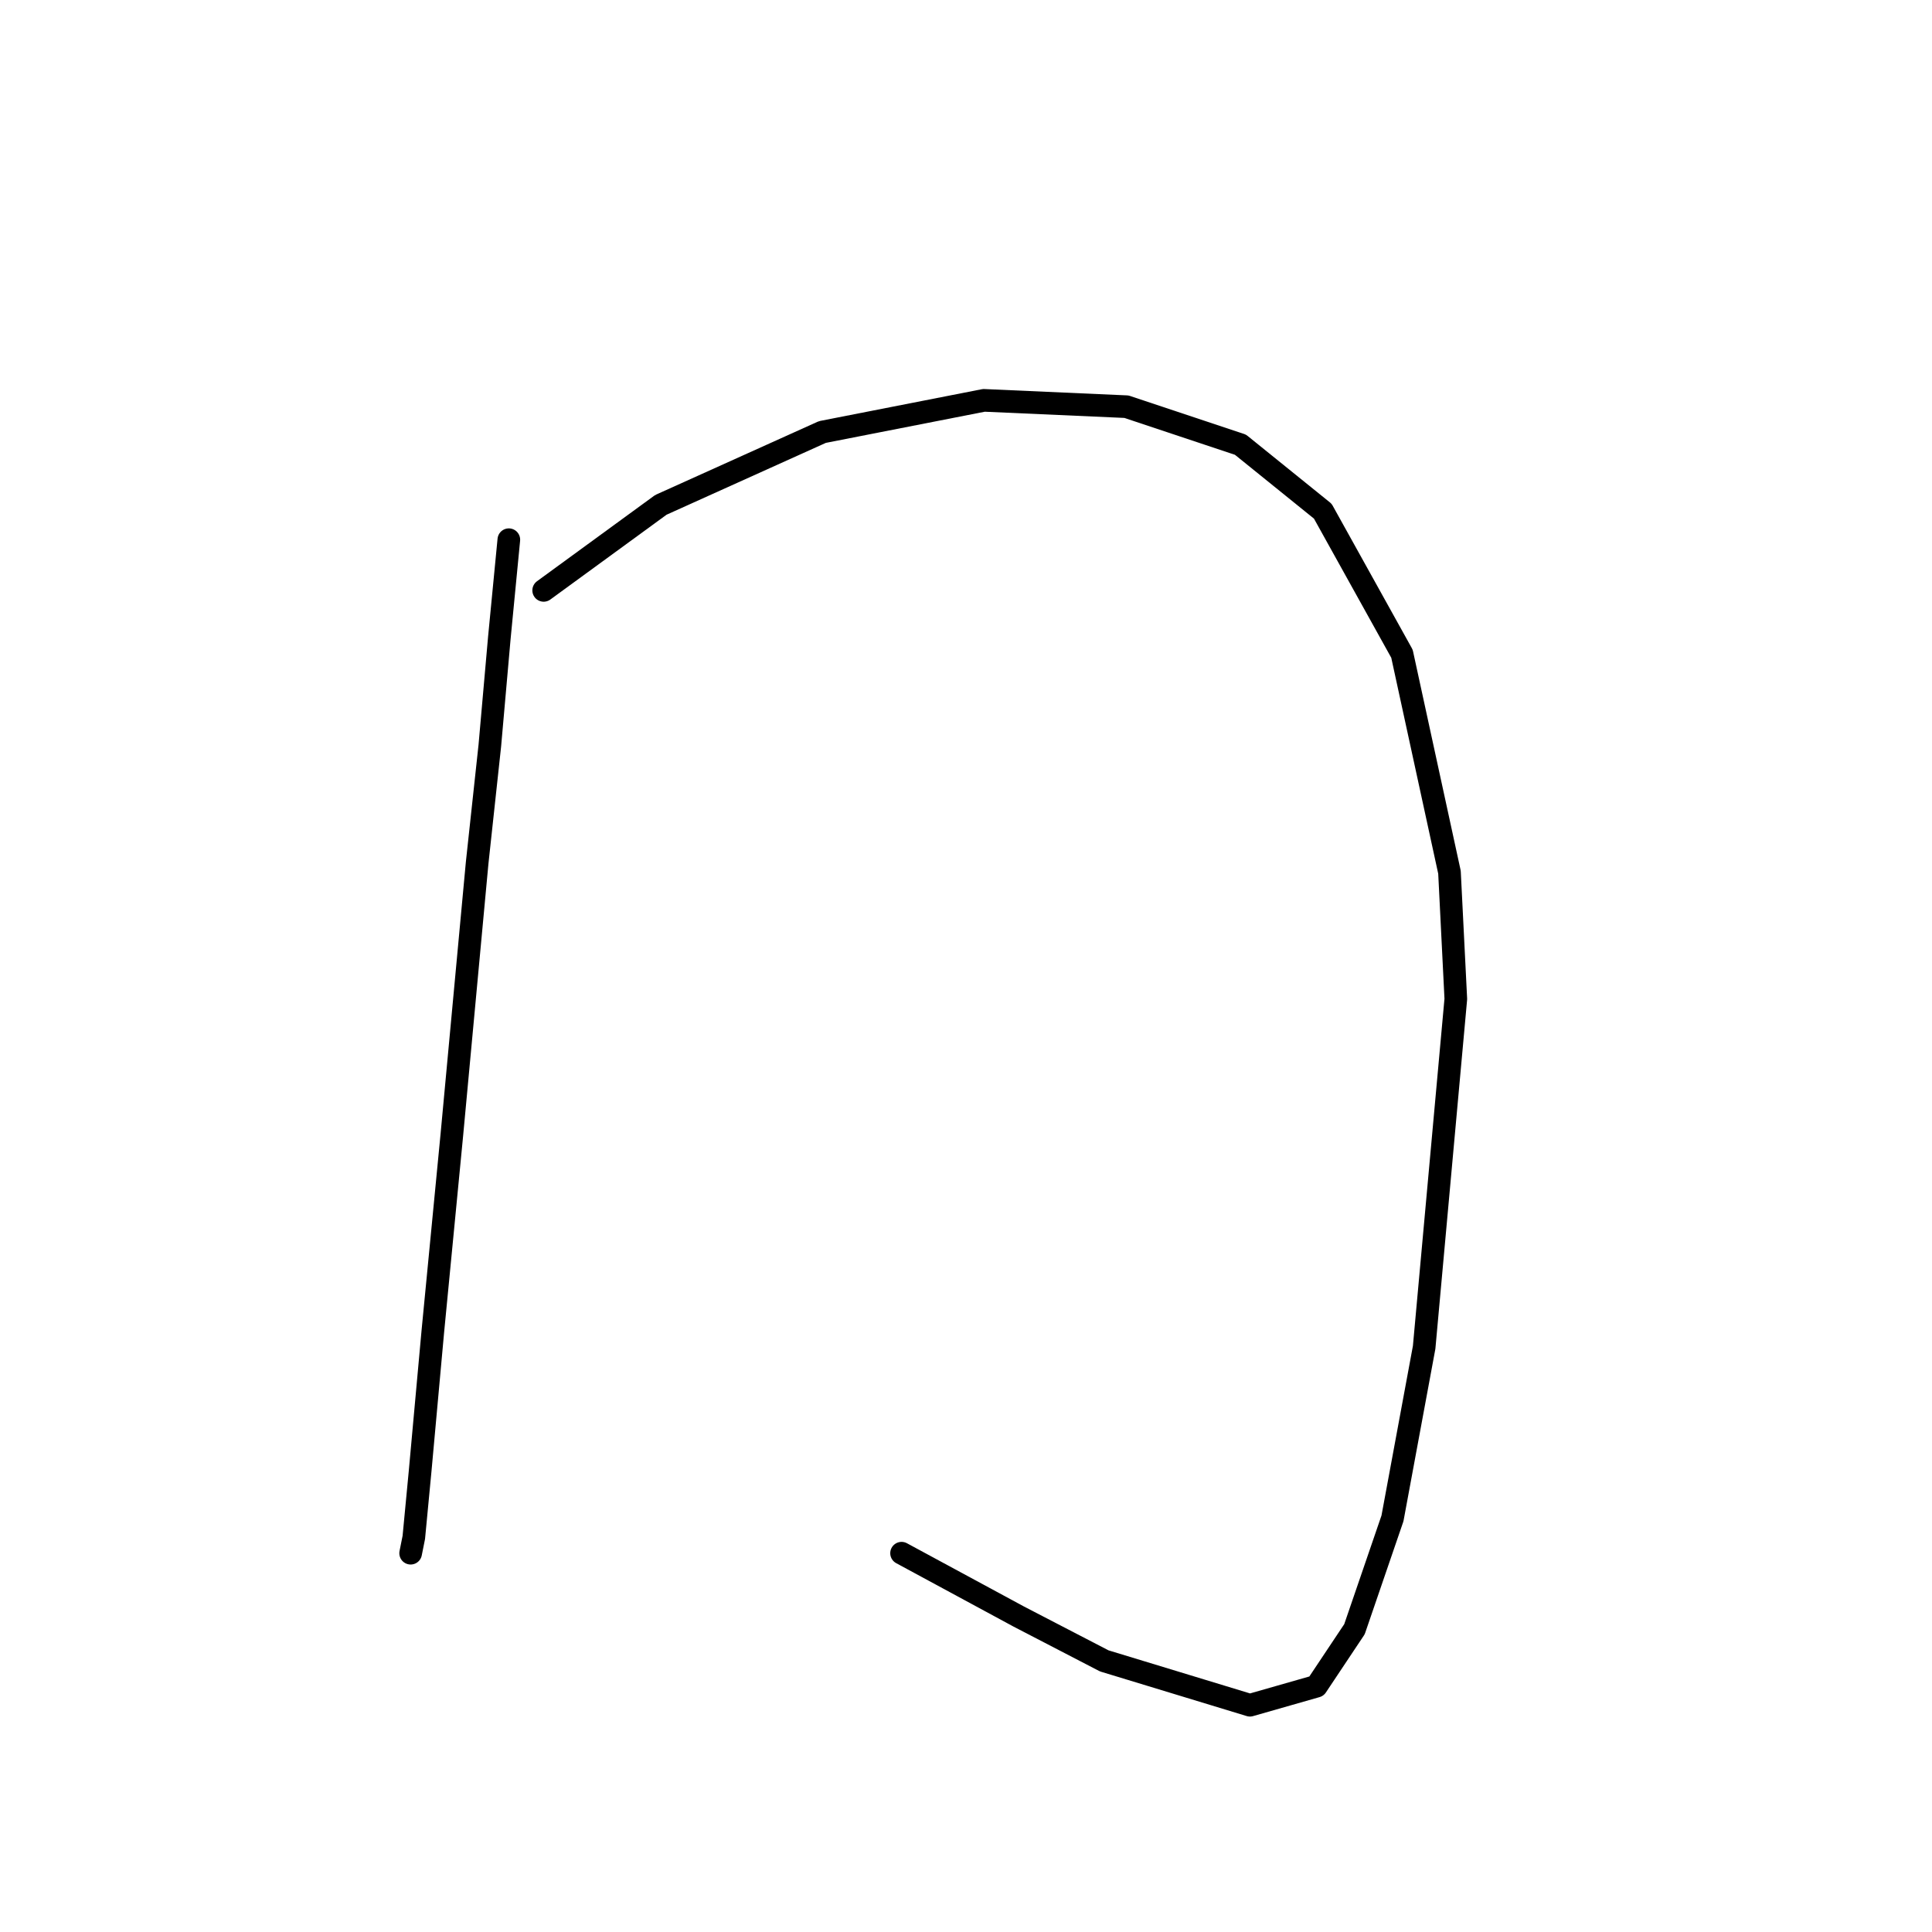 <?xml version="1.0" standalone="no"?>
    <svg width="256" height="256" xmlns="http://www.w3.org/2000/svg" version="1.1">
    <polyline stroke="black" stroke-width="3" stroke-linecap="round" fill="transparent" stroke-linejoin="round" points="67.423 71.514 66.164 84.524 64.905 98.792 63.226 114.32 59.869 150.411 57.351 176.431 55.672 194.896 54.833 203.709 54.413 205.807 54.413 205.807 " />
        <polyline stroke="black" stroke-width="3" stroke-linecap="round" fill="transparent" stroke-linejoin="round" points="72.039 78.229 87.567 66.898 108.97 57.245 130.373 53.049 149.258 53.888 164.366 58.924 175.277 67.737 185.769 86.622 192.064 115.579 192.903 132.366 188.707 178.529 184.51 201.191 179.474 215.879 174.438 223.433 165.625 225.951 146.32 220.076 134.989 214.201 119.462 205.807 119.462 205.807 " />
        </svg>